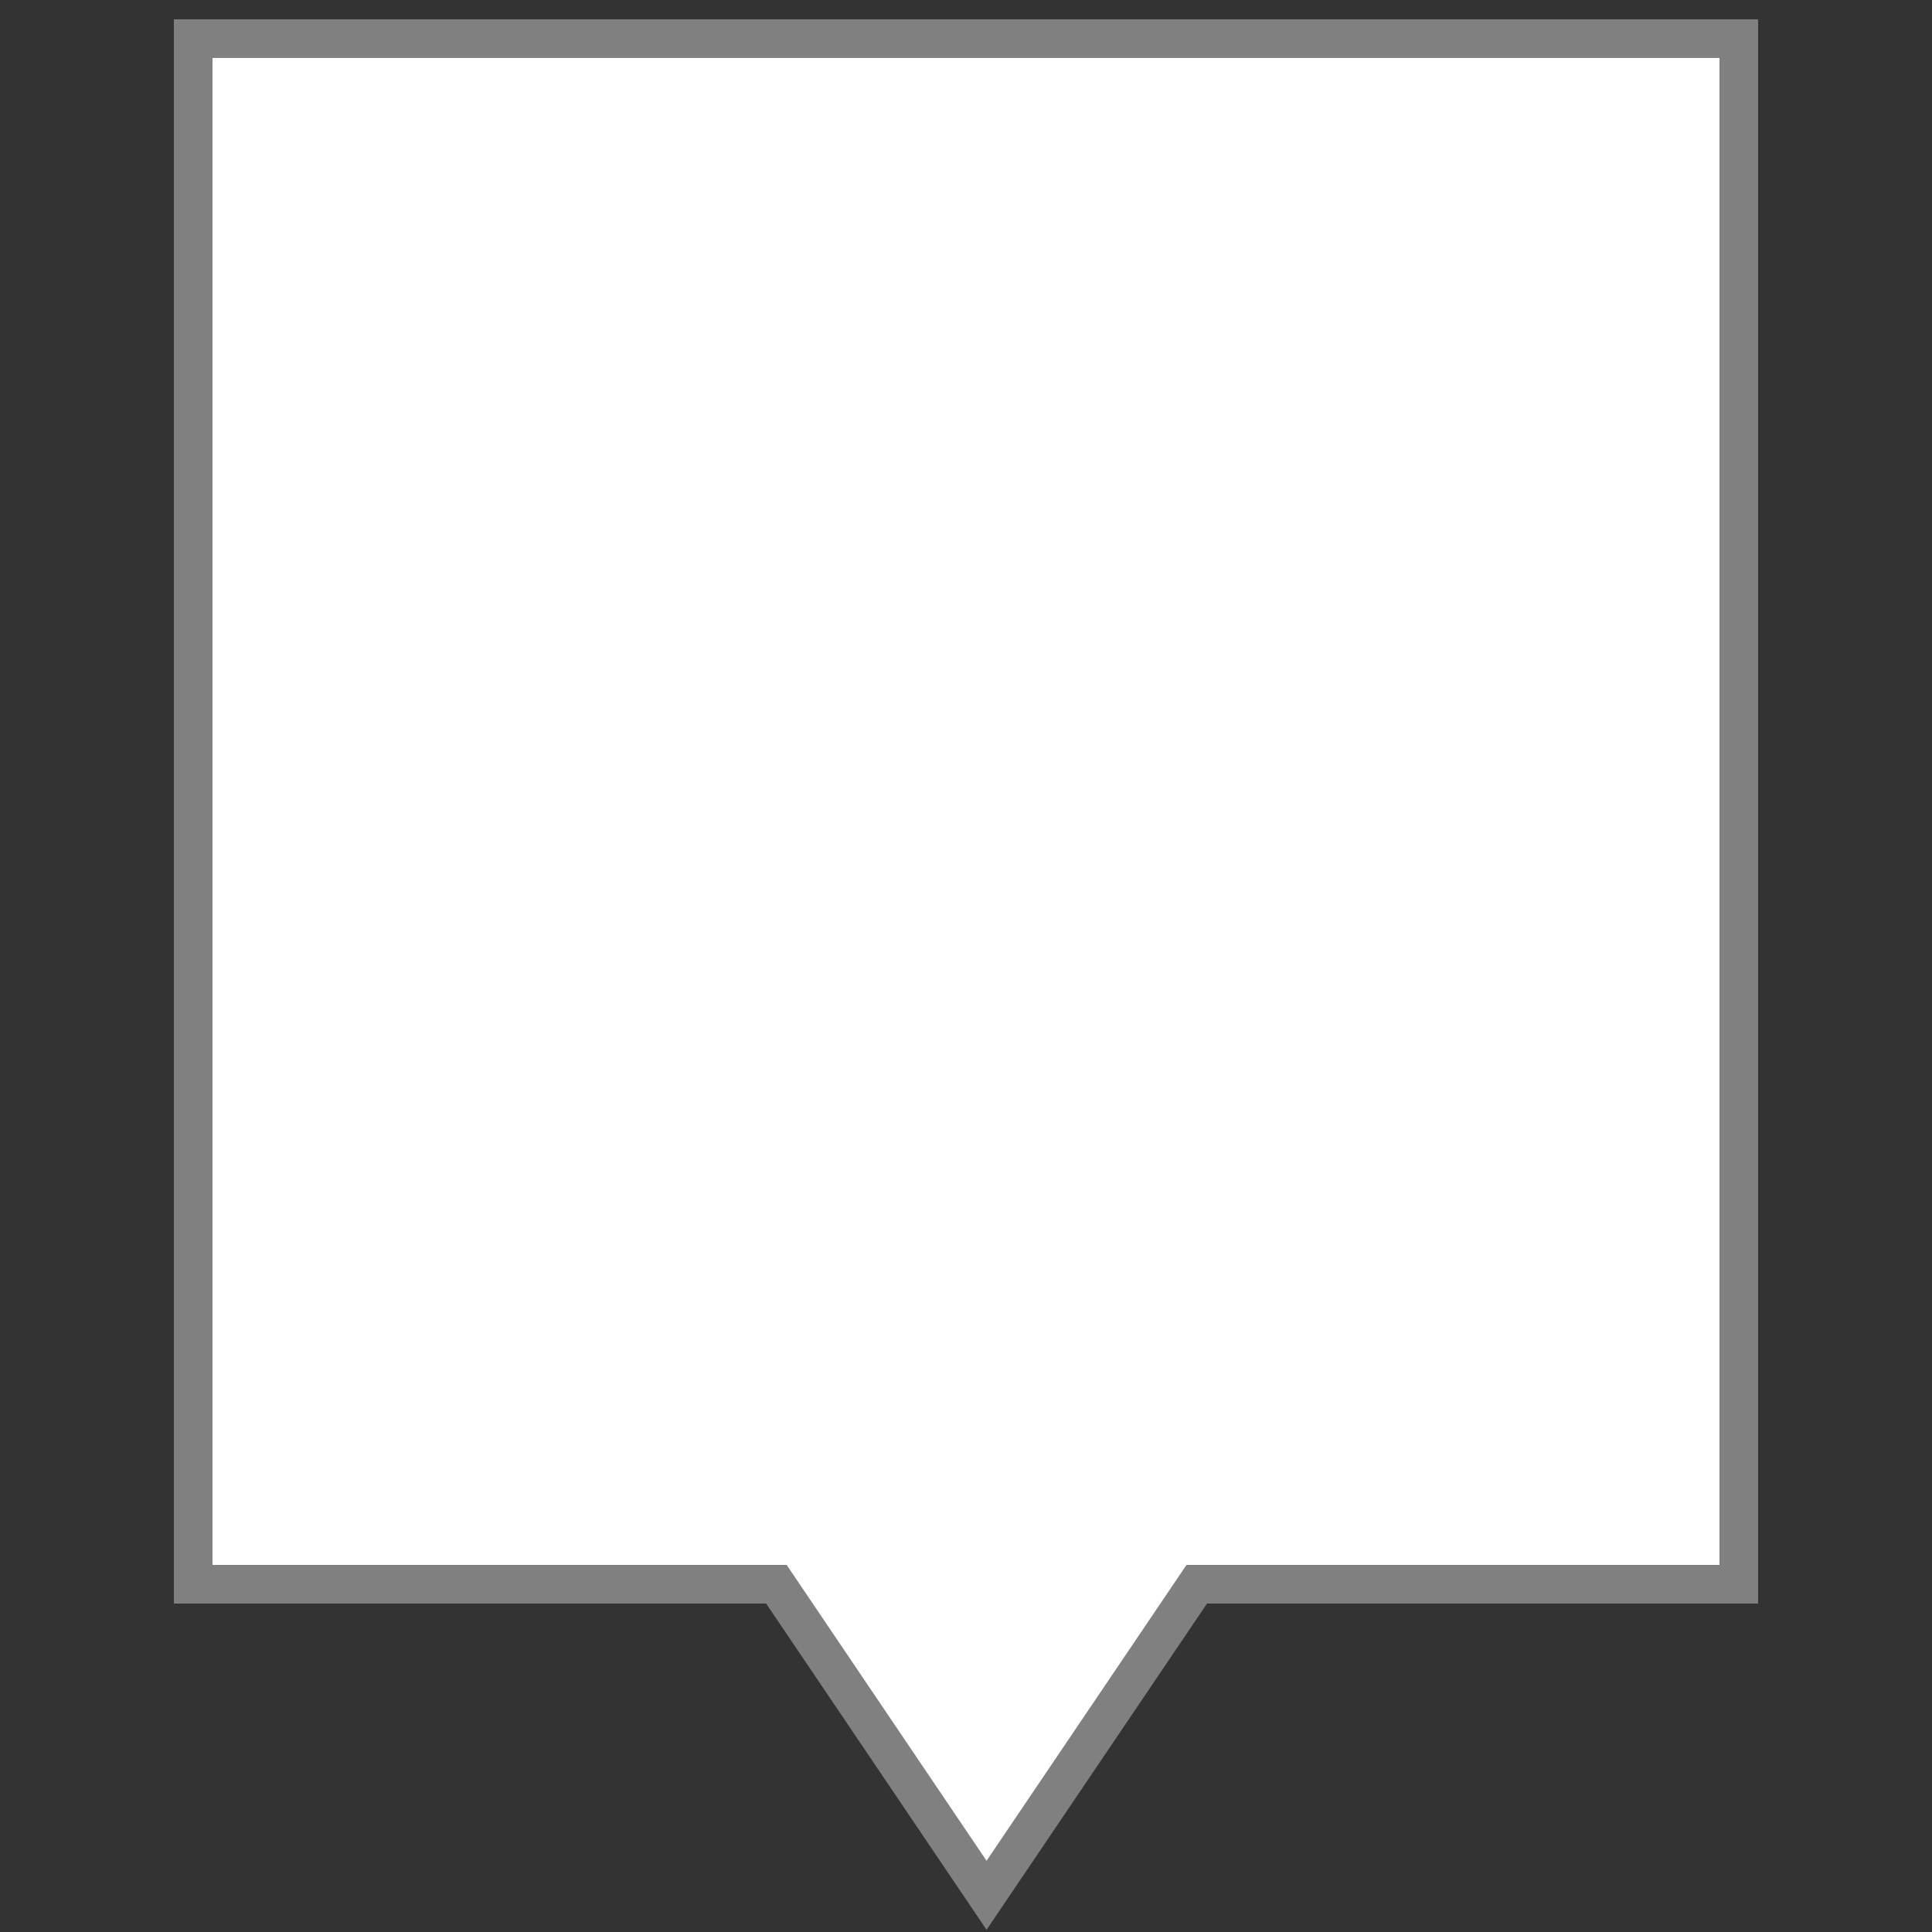 <svg xmlns="http://www.w3.org/2000/svg" xmlns:xlink="http://www.w3.org/1999/xlink" aria-hidden="true" focusable="false" width="4em" height="4em" style="-ms-transform: rotate(360deg); -webkit-transform: rotate(360deg); transform: rotate(360deg);" preserveAspectRatio="xMidYMid meet" viewBox="0 0 50 50">


<rect x="0" y="0" width="50" height="50" fill="#333333" stroke="none"/>


<path d="M45 1H5v40h15.093l5.439 8.05 5.44-8.05H45z" fill="#FFFFFF" stroke="gray" stroke-width="1" />


</svg>